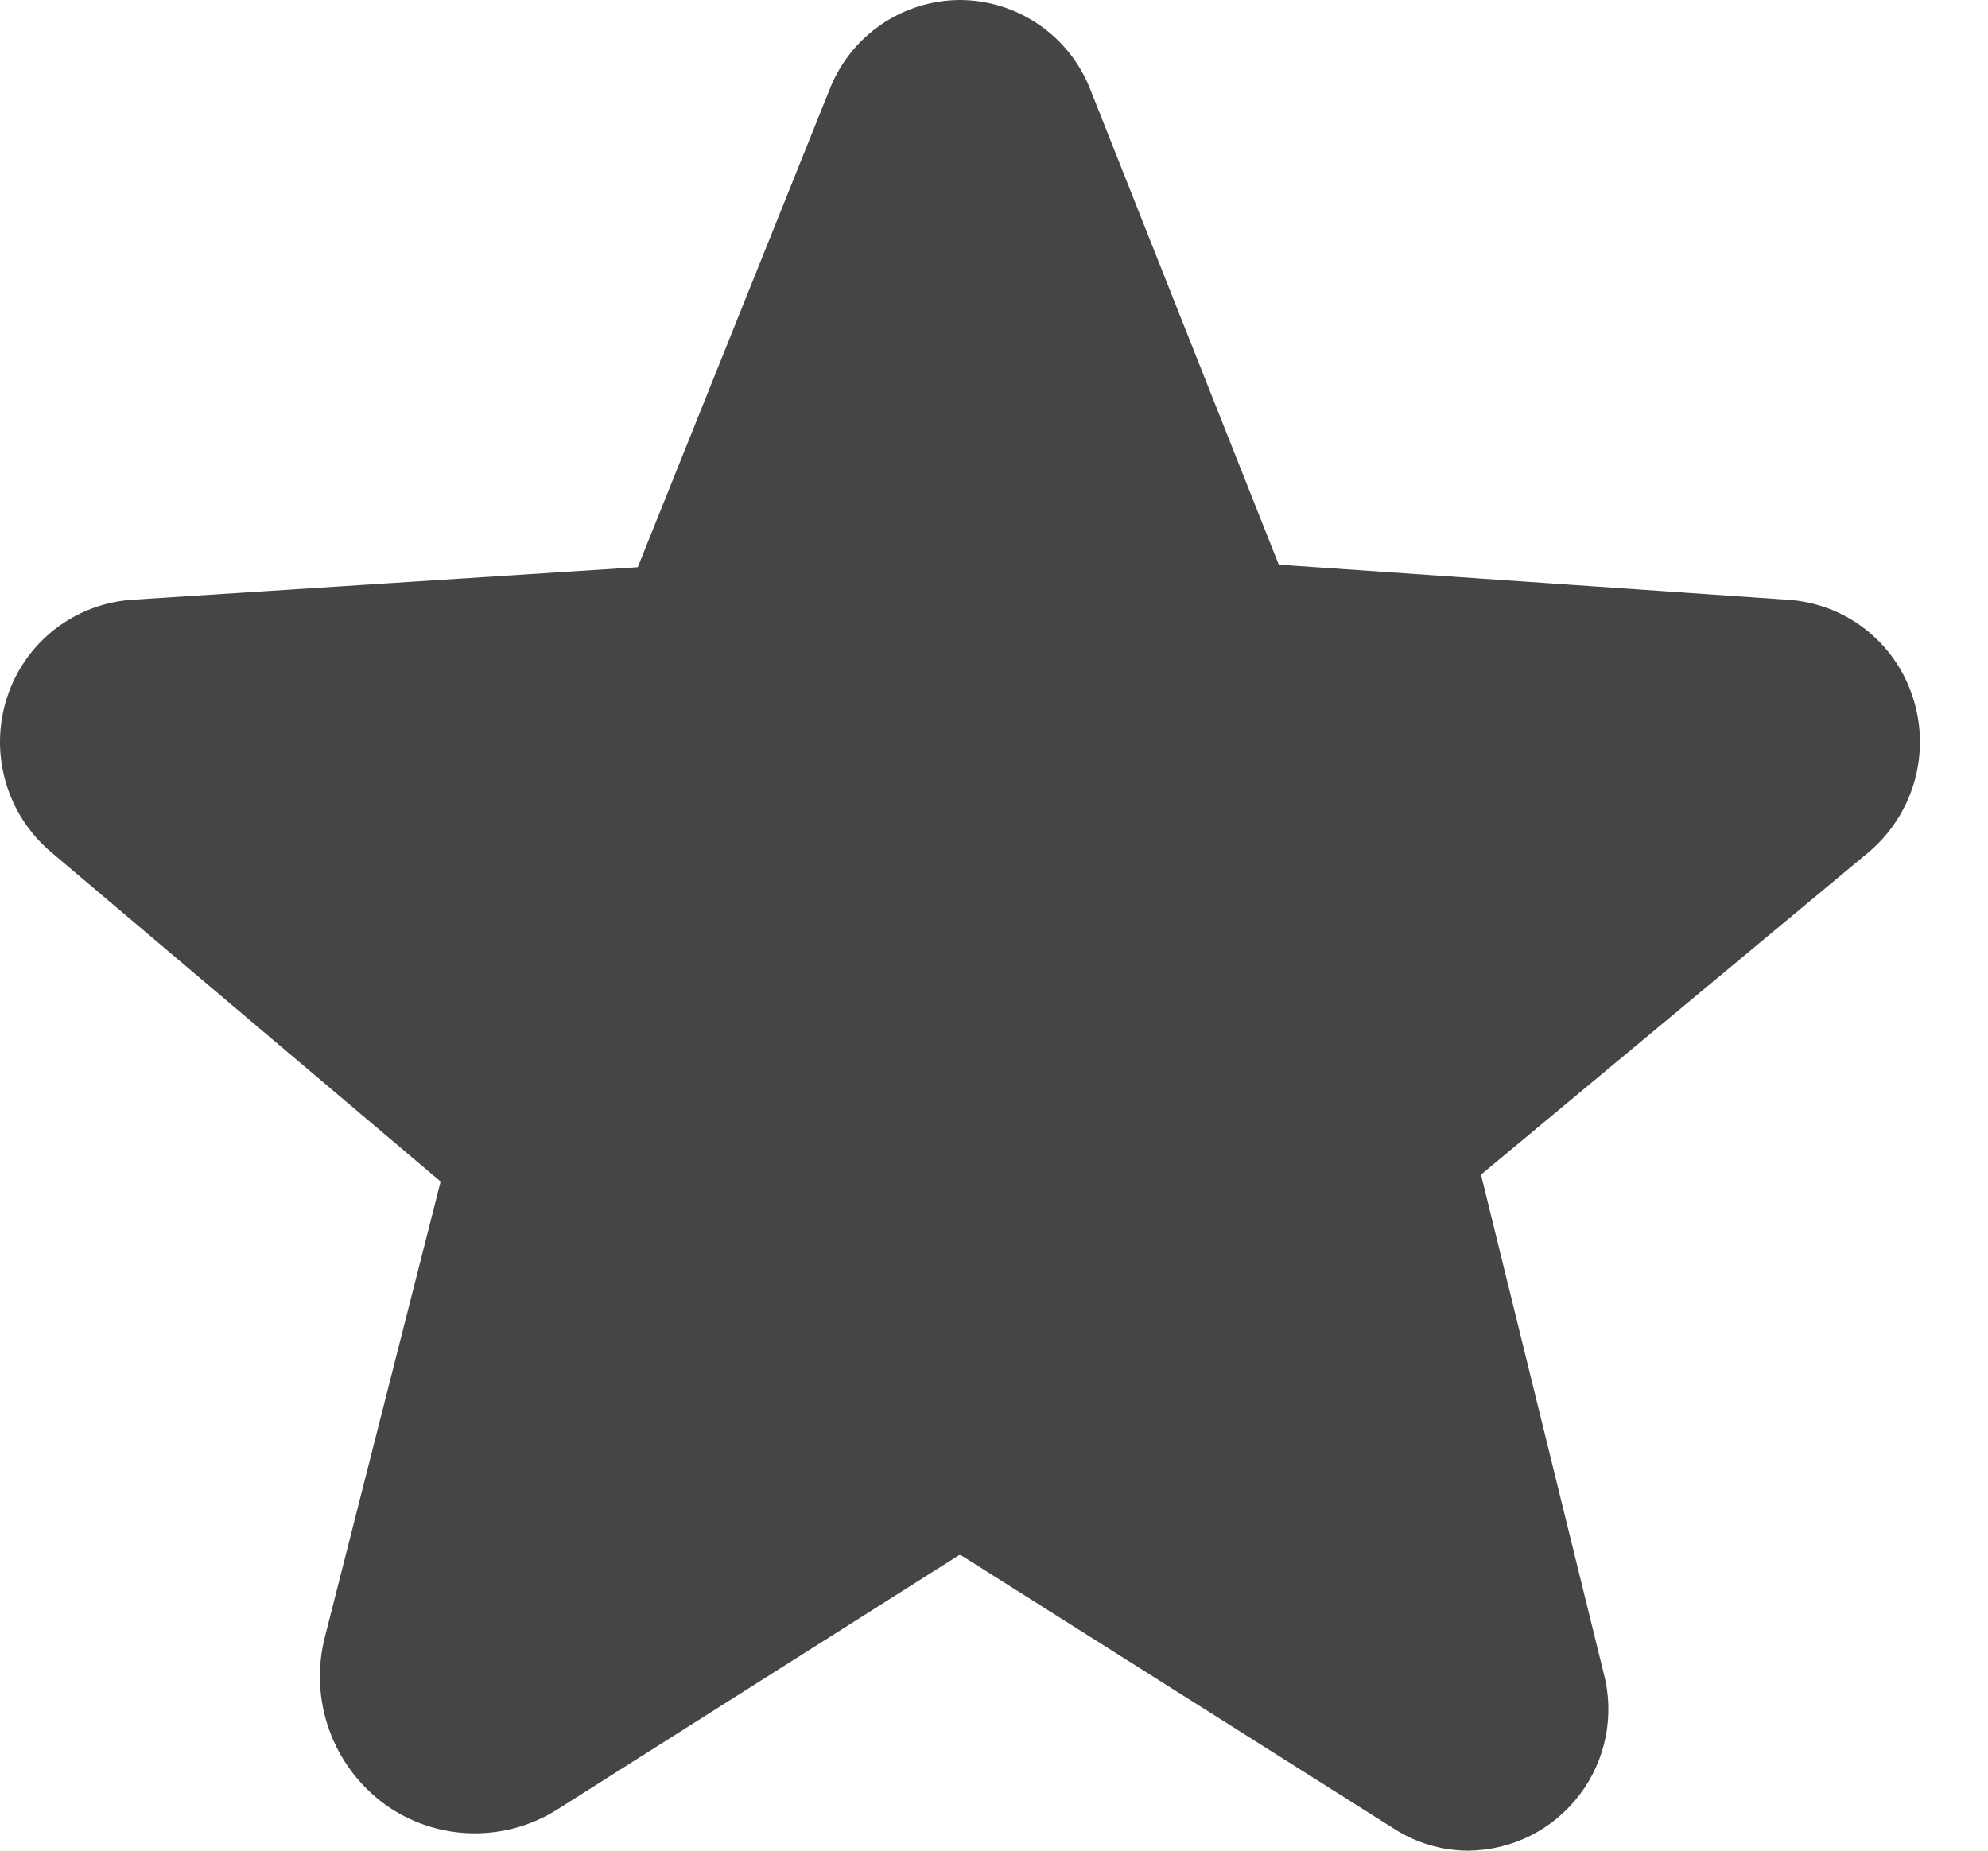 <svg width="29" height="27" viewBox="0 0 29 27" fill="none" xmlns="http://www.w3.org/2000/svg">
<path d="M27.904 10.175C27.778 9.781 27.537 9.434 27.211 9.18C26.886 8.926 26.491 8.776 26.078 8.75L18.654 8.238L15.903 1.3C15.753 0.918 15.492 0.59 15.153 0.358C14.814 0.126 14.414 0.002 14.004 0C13.593 0.002 13.193 0.126 12.854 0.358C12.515 0.59 12.254 0.918 12.104 1.3L9.303 8.275L1.928 8.75C1.517 8.778 1.122 8.928 0.797 9.182C0.472 9.436 0.23 9.782 0.103 10.175C-0.027 10.574 -0.034 11.003 0.082 11.406C0.197 11.809 0.431 12.168 0.753 12.438L6.428 17.238L4.741 23.875C4.624 24.324 4.645 24.798 4.801 25.235C4.957 25.672 5.241 26.052 5.616 26.325C5.98 26.586 6.413 26.733 6.861 26.746C7.308 26.759 7.75 26.639 8.128 26.4L13.991 22.688H14.016L20.328 26.675C20.652 26.885 21.03 26.998 21.416 27C21.731 26.997 22.042 26.923 22.324 26.782C22.606 26.64 22.851 26.436 23.042 26.185C23.233 25.934 23.363 25.643 23.424 25.333C23.484 25.024 23.473 24.704 23.391 24.4L21.604 17.137L27.253 12.438C27.575 12.168 27.809 11.809 27.925 11.406C28.041 11.003 28.034 10.574 27.904 10.175Z" fill="#454545"/>
</svg>
